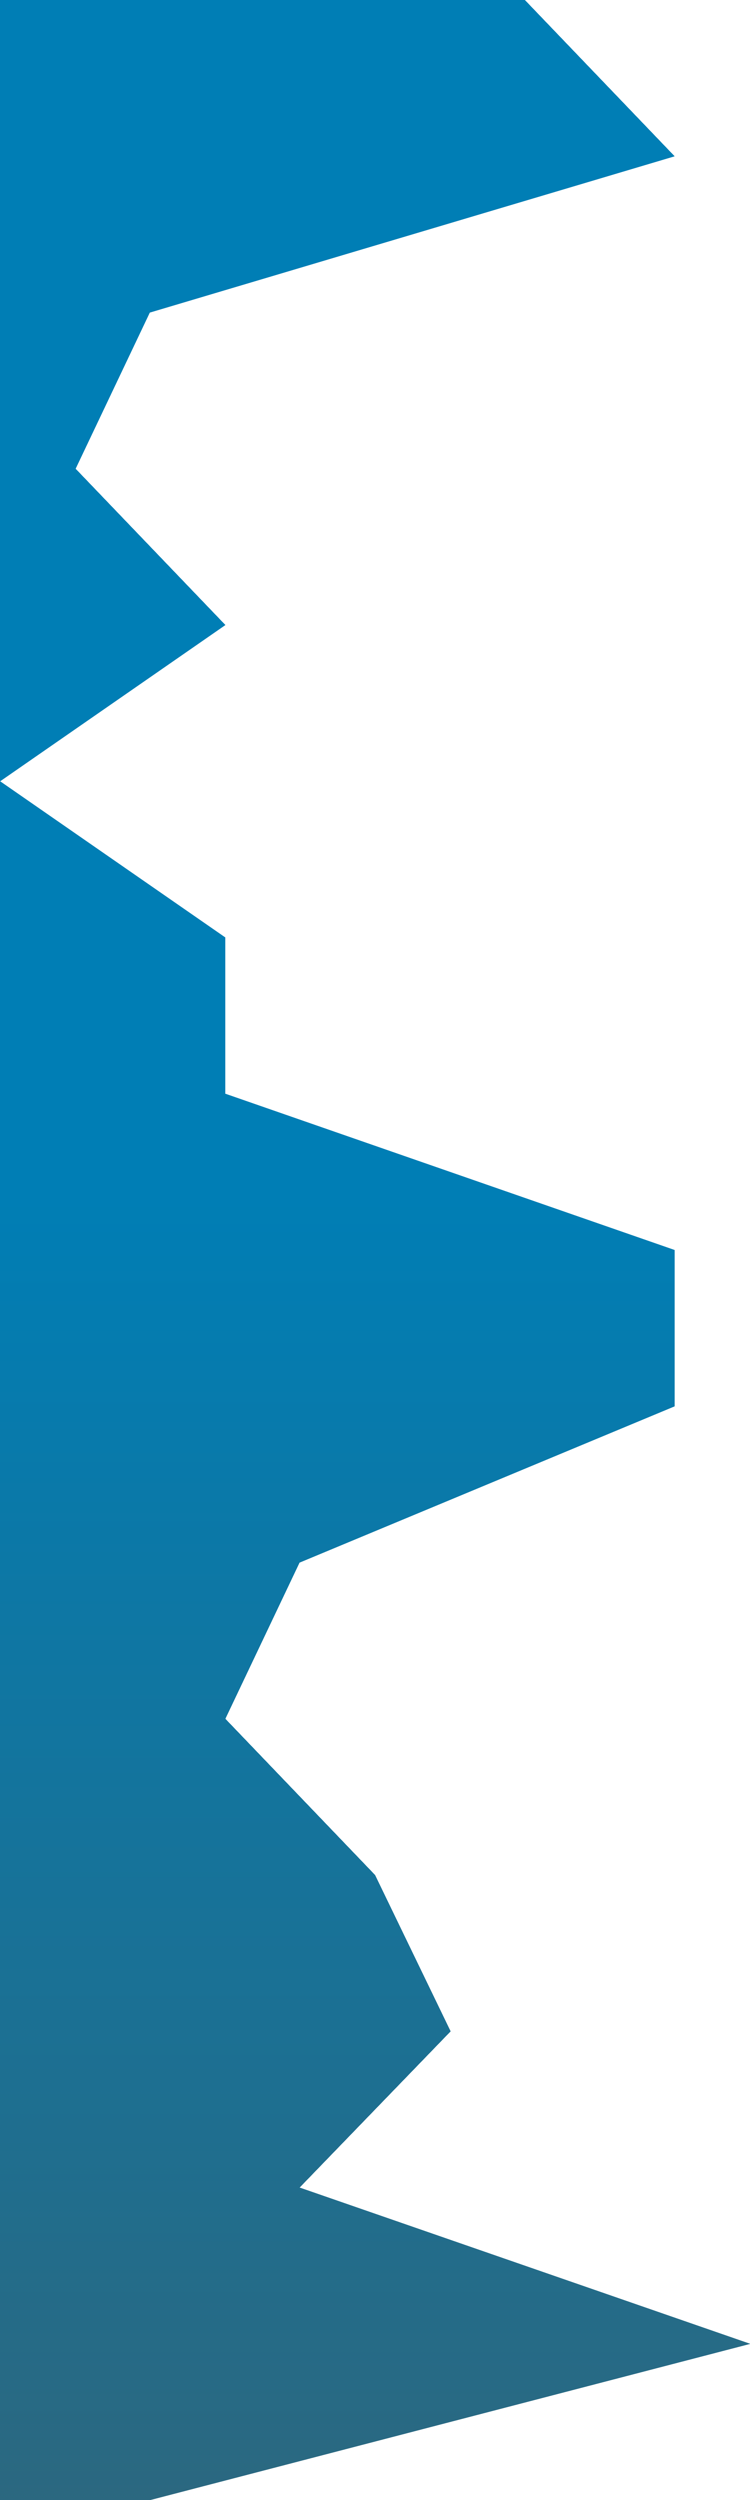 <svg width="324" height="1080" viewBox="0 0 324 1080" fill="none" xmlns="http://www.w3.org/2000/svg">
<path fill-rule="evenodd" clip-rule="evenodd" d="M226.688 -4.25366e-06L291.375 67.5L64.688 135L32.625 202.5L97.312 270L-1.47526e-05 337.5L97.312 405L97.312 472.5L291.375 540L291.375 607.5L129.375 675L97.312 742.5L162 810L194.625 877.5L129.375 945L324 1012.5L64.688 1080L-4.72083e-05 1080L-4.42578e-05 1012.5L-4.13073e-05 945L-3.83567e-05 877.5L-3.54062e-05 810L-3.24557e-05 742.5L-2.95052e-05 675L-2.65547e-05 607.5L-2.36041e-05 540L-2.06536e-05 472.5L-1.77031e-05 405L-1.47526e-05 337.5L-1.18021e-05 270L-8.85156e-06 202.5L-5.90104e-06 135L-2.95052e-06 67.5L0 -1.41625e-05L226.688 -4.25366e-06Z" fill="url(#paint0_linear_107_604)"/>
<path fill-rule="evenodd" clip-rule="evenodd" d="M226.688 -4.25366e-06L291.375 67.5L64.688 135L32.625 202.5L97.312 270L-1.47526e-05 337.5L97.312 405L97.312 472.5L291.375 540L291.375 607.5L129.375 675L97.312 742.5L162 810L194.625 877.5L129.375 945L324 1012.5L64.688 1080L-4.72083e-05 1080L-4.42578e-05 1012.5L-4.13073e-05 945L-3.83567e-05 877.5L-3.54062e-05 810L-3.24557e-05 742.5L-2.95052e-05 675L-2.65547e-05 607.5L-2.36041e-05 540L-2.06536e-05 472.5L-1.77031e-05 405L-1.47526e-05 337.5L-1.18021e-05 270L-8.85156e-06 202.5L-5.90104e-06 135L-2.95052e-06 67.5L0 -1.41625e-05L226.688 -4.25366e-06Z" fill="url(#paint1_linear_107_604)"/>
<path fill-rule="evenodd" clip-rule="evenodd" d="M226.688 -4.25366e-06L291.375 67.5L64.688 135L32.625 202.5L97.312 270L-1.47526e-05 337.5L97.312 405L97.312 472.5L291.375 540L291.375 607.5L129.375 675L97.312 742.5L162 810L194.625 877.5L129.375 945L324 1012.5L64.688 1080L-4.72083e-05 1080L-4.42578e-05 1012.5L-4.13073e-05 945L-3.83567e-05 877.5L-3.54062e-05 810L-3.24557e-05 742.5L-2.95052e-05 675L-2.65547e-05 607.5L-2.36041e-05 540L-2.06536e-05 472.5L-1.77031e-05 405L-1.47526e-05 337.5L-1.18021e-05 270L-8.85156e-06 202.5L-5.90104e-06 135L-2.95052e-06 67.5L0 -1.41625e-05L226.688 -4.25366e-06Z" fill="url(#paint2_linear_107_604)"/>
<path fill-rule="evenodd" clip-rule="evenodd" d="M226.688 -4.25366e-06L291.375 67.5L64.688 135L32.625 202.5L97.312 270L-1.47526e-05 337.5L97.312 405L97.312 472.5L291.375 540L291.375 607.5L129.375 675L97.312 742.5L162 810L194.625 877.5L129.375 945L324 1012.5L64.688 1080L-4.72083e-05 1080L-4.42578e-05 1012.5L-4.13073e-05 945L-3.83567e-05 877.5L-3.54062e-05 810L-3.24557e-05 742.5L-2.95052e-05 675L-2.65547e-05 607.5L-2.36041e-05 540L-2.06536e-05 472.5L-1.77031e-05 405L-1.47526e-05 337.5L-1.18021e-05 270L-8.85156e-06 202.5L-5.90104e-06 135L-2.95052e-06 67.5L0 -1.41625e-05L226.688 -4.25366e-06Z" fill="url(#paint3_linear_107_604)"/>
<path fill-rule="evenodd" clip-rule="evenodd" d="M226.688 -4.25366e-06L291.375 67.5L64.688 135L32.625 202.5L97.312 270L-1.47526e-05 337.5L97.312 405L97.312 472.5L291.375 540L291.375 607.5L129.375 675L97.312 742.5L162 810L194.625 877.5L129.375 945L324 1012.5L64.688 1080L-4.72083e-05 1080L-4.42578e-05 1012.5L-4.13073e-05 945L-3.83567e-05 877.5L-3.54062e-05 810L-3.24557e-05 742.5L-2.95052e-05 675L-2.65547e-05 607.5L-2.36041e-05 540L-2.06536e-05 472.5L-1.77031e-05 405L-1.47526e-05 337.5L-1.18021e-05 270L-8.85156e-06 202.5L-5.90104e-06 135L-2.95052e-06 67.5L0 -1.41625e-05L226.688 -4.25366e-06Z" fill="url(#paint4_linear_107_604)"/>
<path fill-rule="evenodd" clip-rule="evenodd" d="M226.688 -4.25366e-06L291.375 67.5L64.688 135L32.625 202.5L97.312 270L-1.47526e-05 337.5L97.312 405L97.312 472.5L291.375 540L291.375 607.5L129.375 675L97.312 742.5L162 810L194.625 877.5L129.375 945L324 1012.5L64.688 1080L-4.72083e-05 1080L-4.42578e-05 1012.5L-4.13073e-05 945L-3.83567e-05 877.5L-3.54062e-05 810L-3.24557e-05 742.5L-2.95052e-05 675L-2.65547e-05 607.5L-2.36041e-05 540L-2.06536e-05 472.5L-1.77031e-05 405L-1.47526e-05 337.5L-1.18021e-05 270L-8.85156e-06 202.5L-5.90104e-06 135L-2.95052e-06 67.5L0 -1.41625e-05L226.688 -4.25366e-06Z" fill="url(#paint5_linear_107_604)"/>
<defs>
<linearGradient id="paint0_linear_107_604" x1="2.80142e-05" y1="516" x2="2.80142e-05" y2="1080" gradientUnits="userSpaceOnUse">
<stop stop-color="#007EB5"/>
<stop offset="1" stop-color="#2B6880"/>
</linearGradient>
<linearGradient id="paint1_linear_107_604" x1="2.80142e-05" y1="516" x2="2.80142e-05" y2="1080" gradientUnits="userSpaceOnUse">
<stop stop-color="#007EB5"/>
<stop offset="1" stop-color="#2B6880"/>
</linearGradient>
<linearGradient id="paint2_linear_107_604" x1="2.80142e-05" y1="516" x2="2.80142e-05" y2="1080" gradientUnits="userSpaceOnUse">
<stop stop-color="#007EB5"/>
<stop offset="1" stop-color="#2B6880"/>
</linearGradient>
<linearGradient id="paint3_linear_107_604" x1="2.80142e-05" y1="516" x2="2.80142e-05" y2="1080" gradientUnits="userSpaceOnUse">
<stop stop-color="#007EB5"/>
<stop offset="1" stop-color="#2B6880"/>
</linearGradient>
<linearGradient id="paint4_linear_107_604" x1="2.80142e-05" y1="516" x2="2.80142e-05" y2="1080" gradientUnits="userSpaceOnUse">
<stop stop-color="#007EB5"/>
<stop offset="1" stop-color="#2B6880"/>
</linearGradient>
<linearGradient id="paint5_linear_107_604" x1="2.80142e-05" y1="516" x2="2.80142e-05" y2="1080" gradientUnits="userSpaceOnUse">
<stop stop-color="#007EB5"/>
<stop offset="1" stop-color="#2B6880"/>
</linearGradient>
</defs>
</svg>
